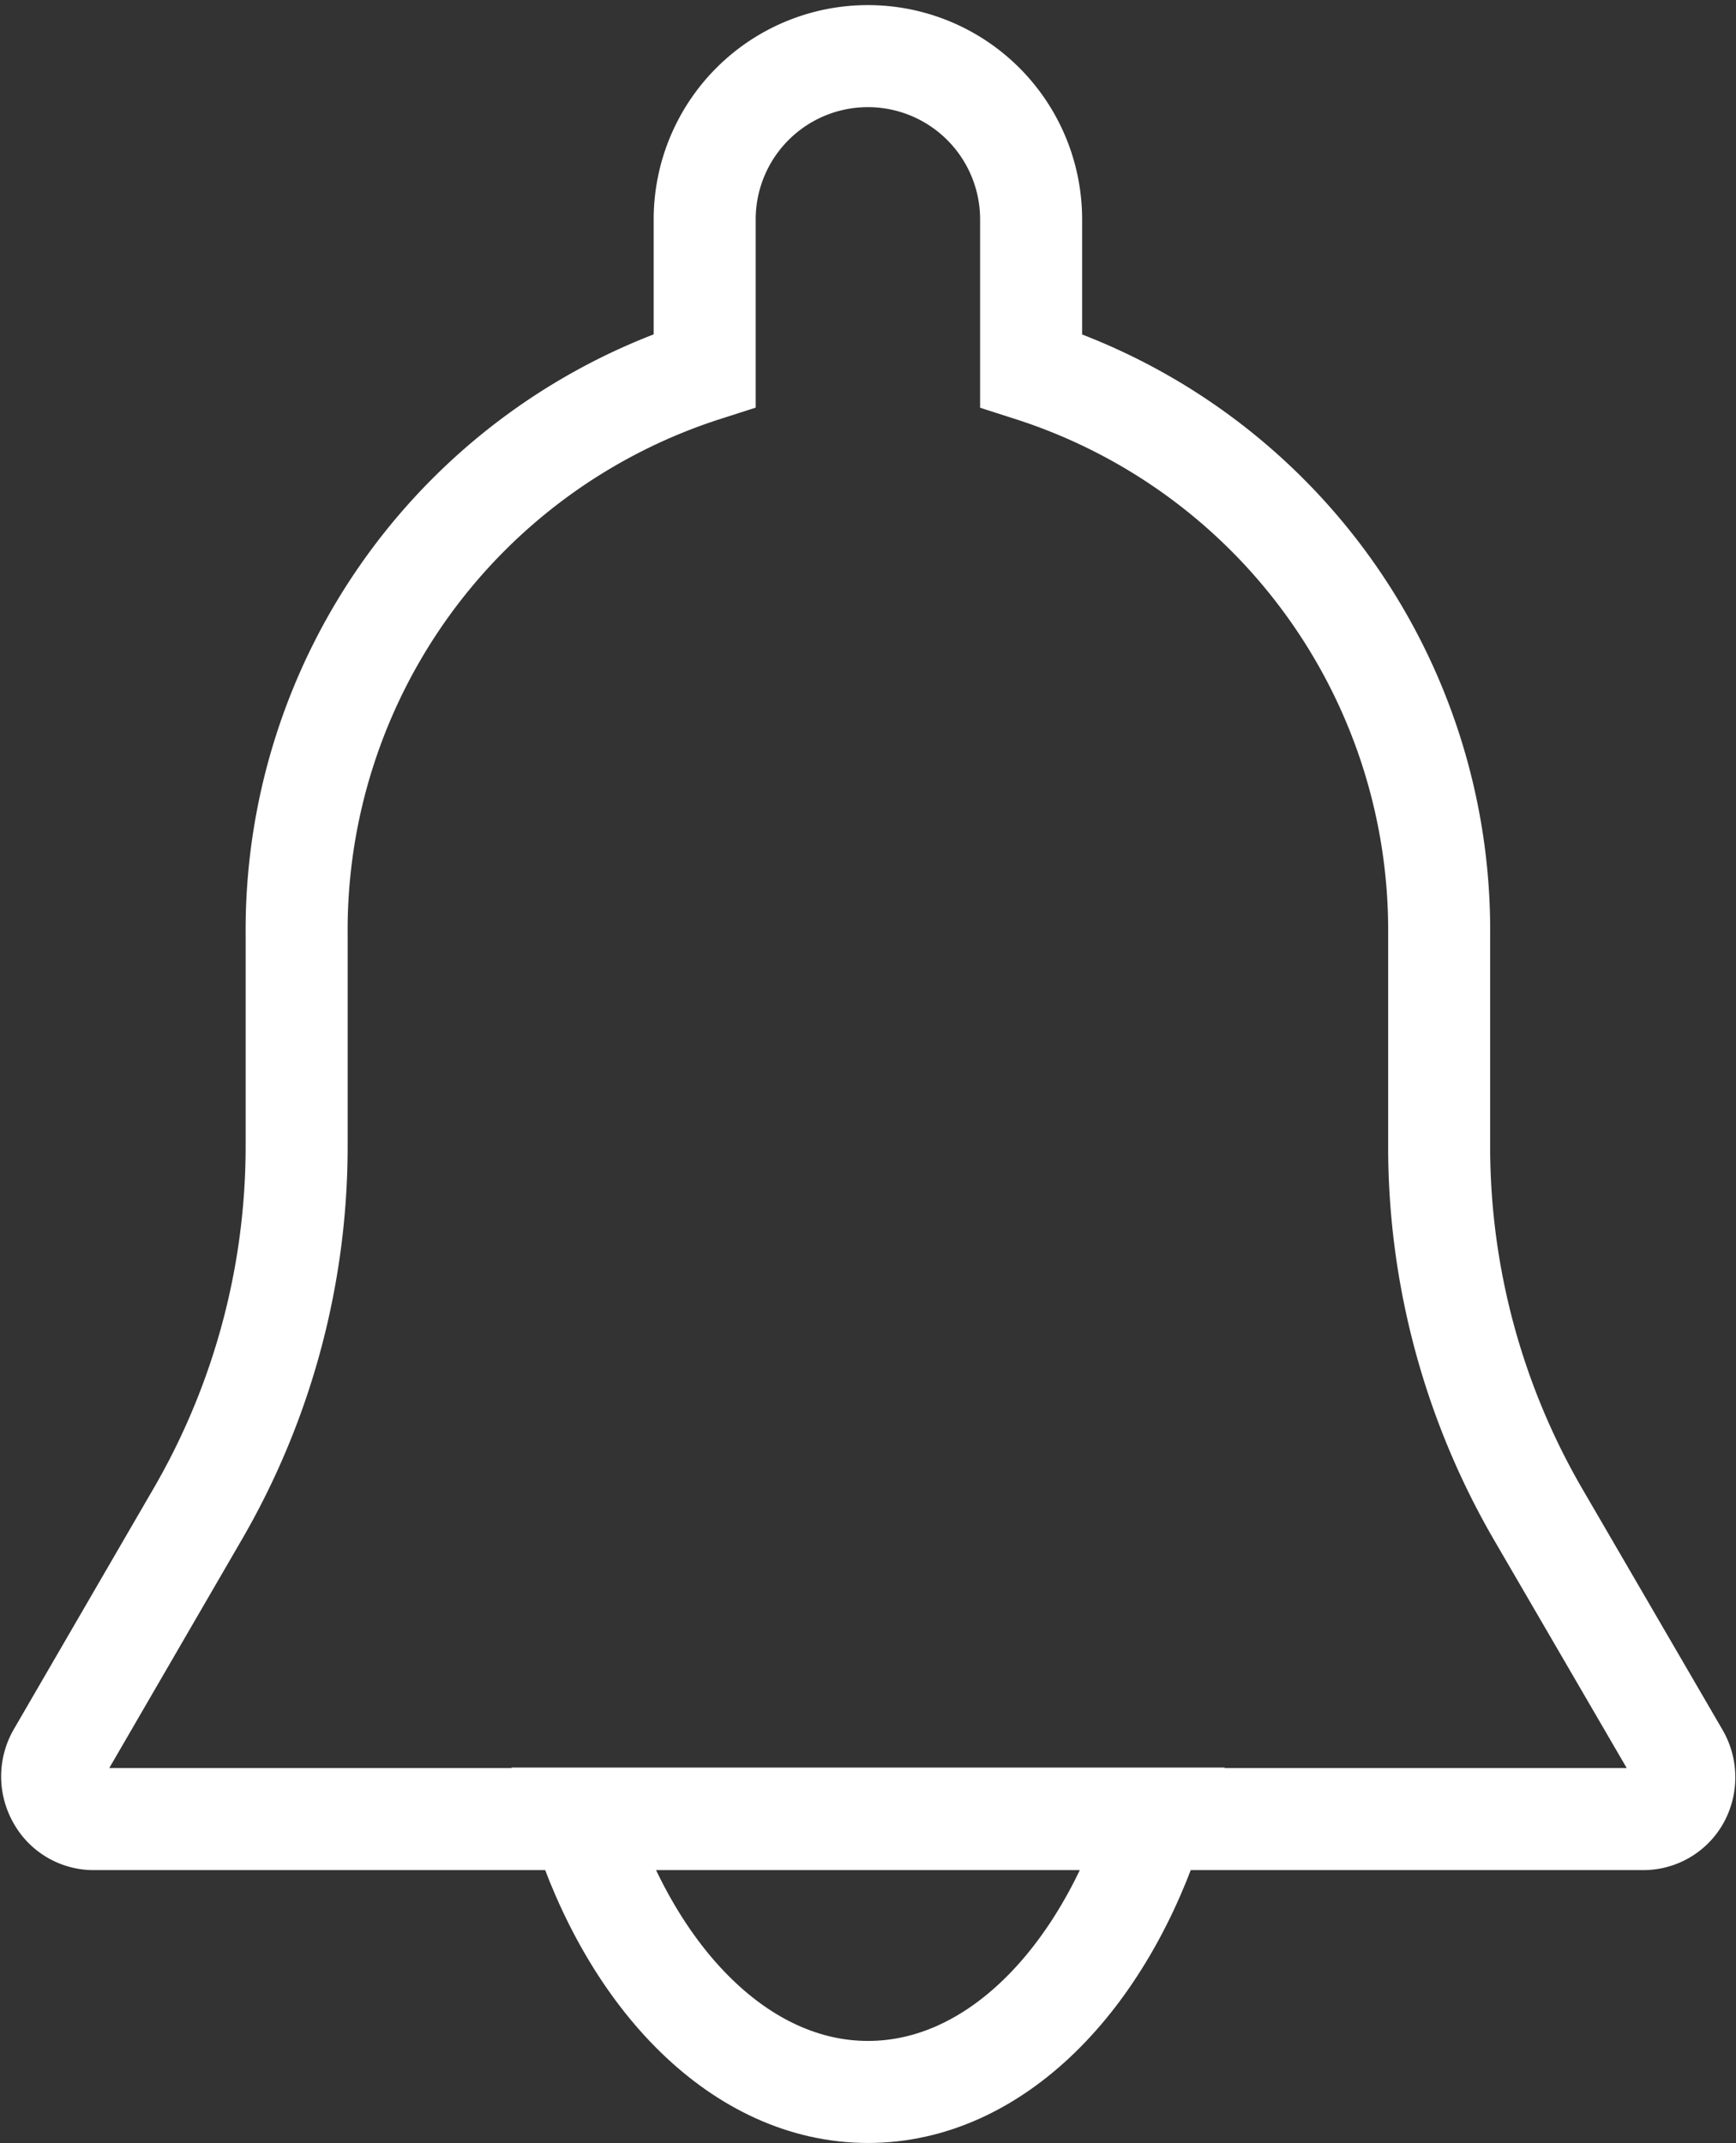<svg xmlns="http://www.w3.org/2000/svg" width="17.018" height="21" viewBox="0 0 17.018 21">
  <rect x="0" y="0" width="17.018" height="21" fill="#333333" stroke="none"/>
  <g id="ic_notification_inactive" transform="translate(0.509 0.5)">
    <g id="Group_10513" data-name="Group 10513" transform="translate(0)">
      <g id="notification_4_" data-name="notification (4)" transform="translate(0)">
        <g id="Group_10448" data-name="Group 10448">
          <g id="Group_10447" data-name="Group 10447">
            <path id="Path_10129" data-name="Path 10129" d="M58.618,16.7l-1.374-2.361a7.177,7.177,0,0,1-.97-3.608V8.661a5.76,5.76,0,0,0-4-5.53V1.65a1.6,1.6,0,1,0-3.2,0V3.13a5.76,5.76,0,0,0-4,5.53v2.068a7.181,7.181,0,0,1-.969,3.607L42.732,16.7a.423.423,0,0,0,0,.416.4.4,0,0,0,.347.21h15.2a.4.4,0,0,0,.348-.209A.425.425,0,0,0,58.618,16.7Z" transform="translate(-42.675)" fill="none" stroke="#fff" stroke-width="1"/>
          </g>
        </g>
        <g id="Group_10450" data-name="Group 10450" transform="translate(5.188 17.321)">
          <g id="Group_10449" data-name="Group 10449" transform="translate(0)">
            <path id="Path_10130" data-name="Path 10130" d="M188.815,469.333c.5,1.578,1.57,2.679,2.812,2.679s2.308-1.1,2.812-2.679Z" transform="translate(-188.815 -469.333)" fill="none" stroke="#fff" stroke-width="1"/>
          </g>
        </g>
      </g>
    </g>
  </g>
</svg>

